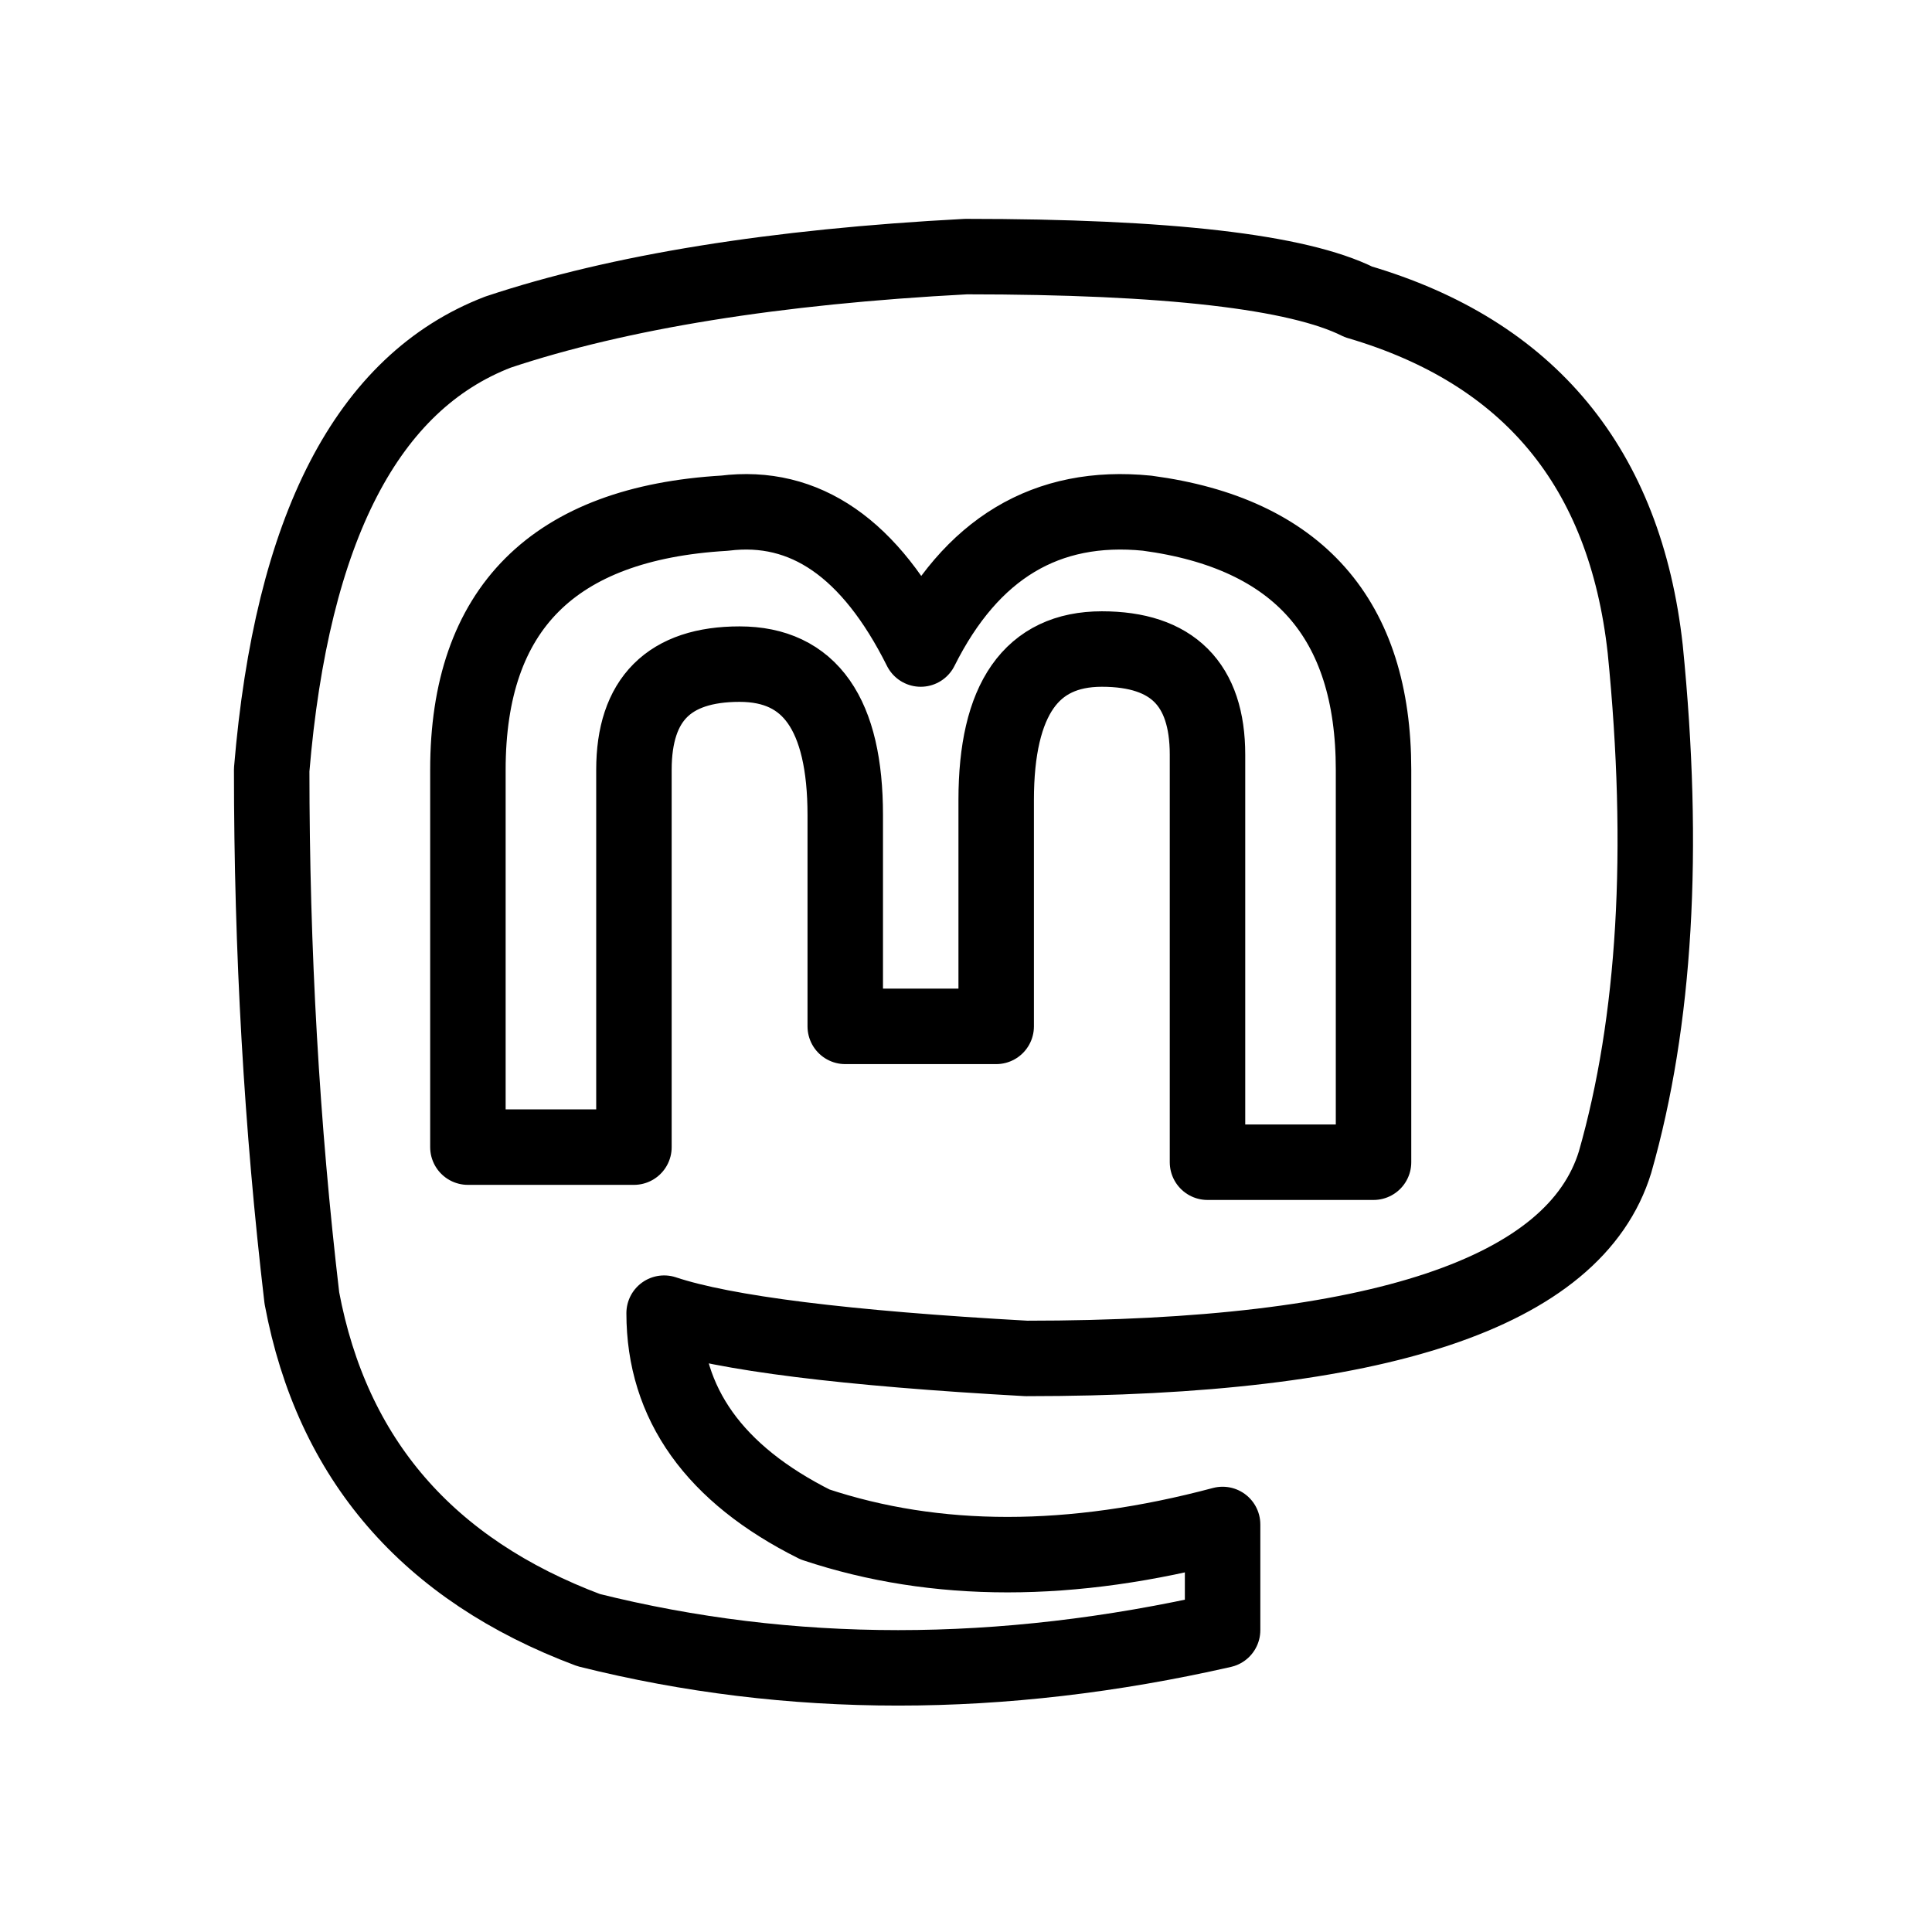 <svg xmlns="http://www.w3.org/2000/svg" viewBox="0 0 128 128" fill="none" stroke="#000" stroke-width="5" stroke-linejoin="round"><path d="M91 77V51q0-15-15-17-10-1-15 9-5-10-13-9-17 1-17 17V76H42V51q0-7 7-7t7 10V68H66V53q0-10 7-10t7 7V77Zm18-34q2 20-2 34-4 13-39 13-18-1-24-3 0 9 10 14 12 4 27 0v7q-22 5-42 0-16-6-19-22-2-17-2-35 2-24 15-29 12-4 31-5 20 0 26 3 17 5 19 23Z"/></svg>
